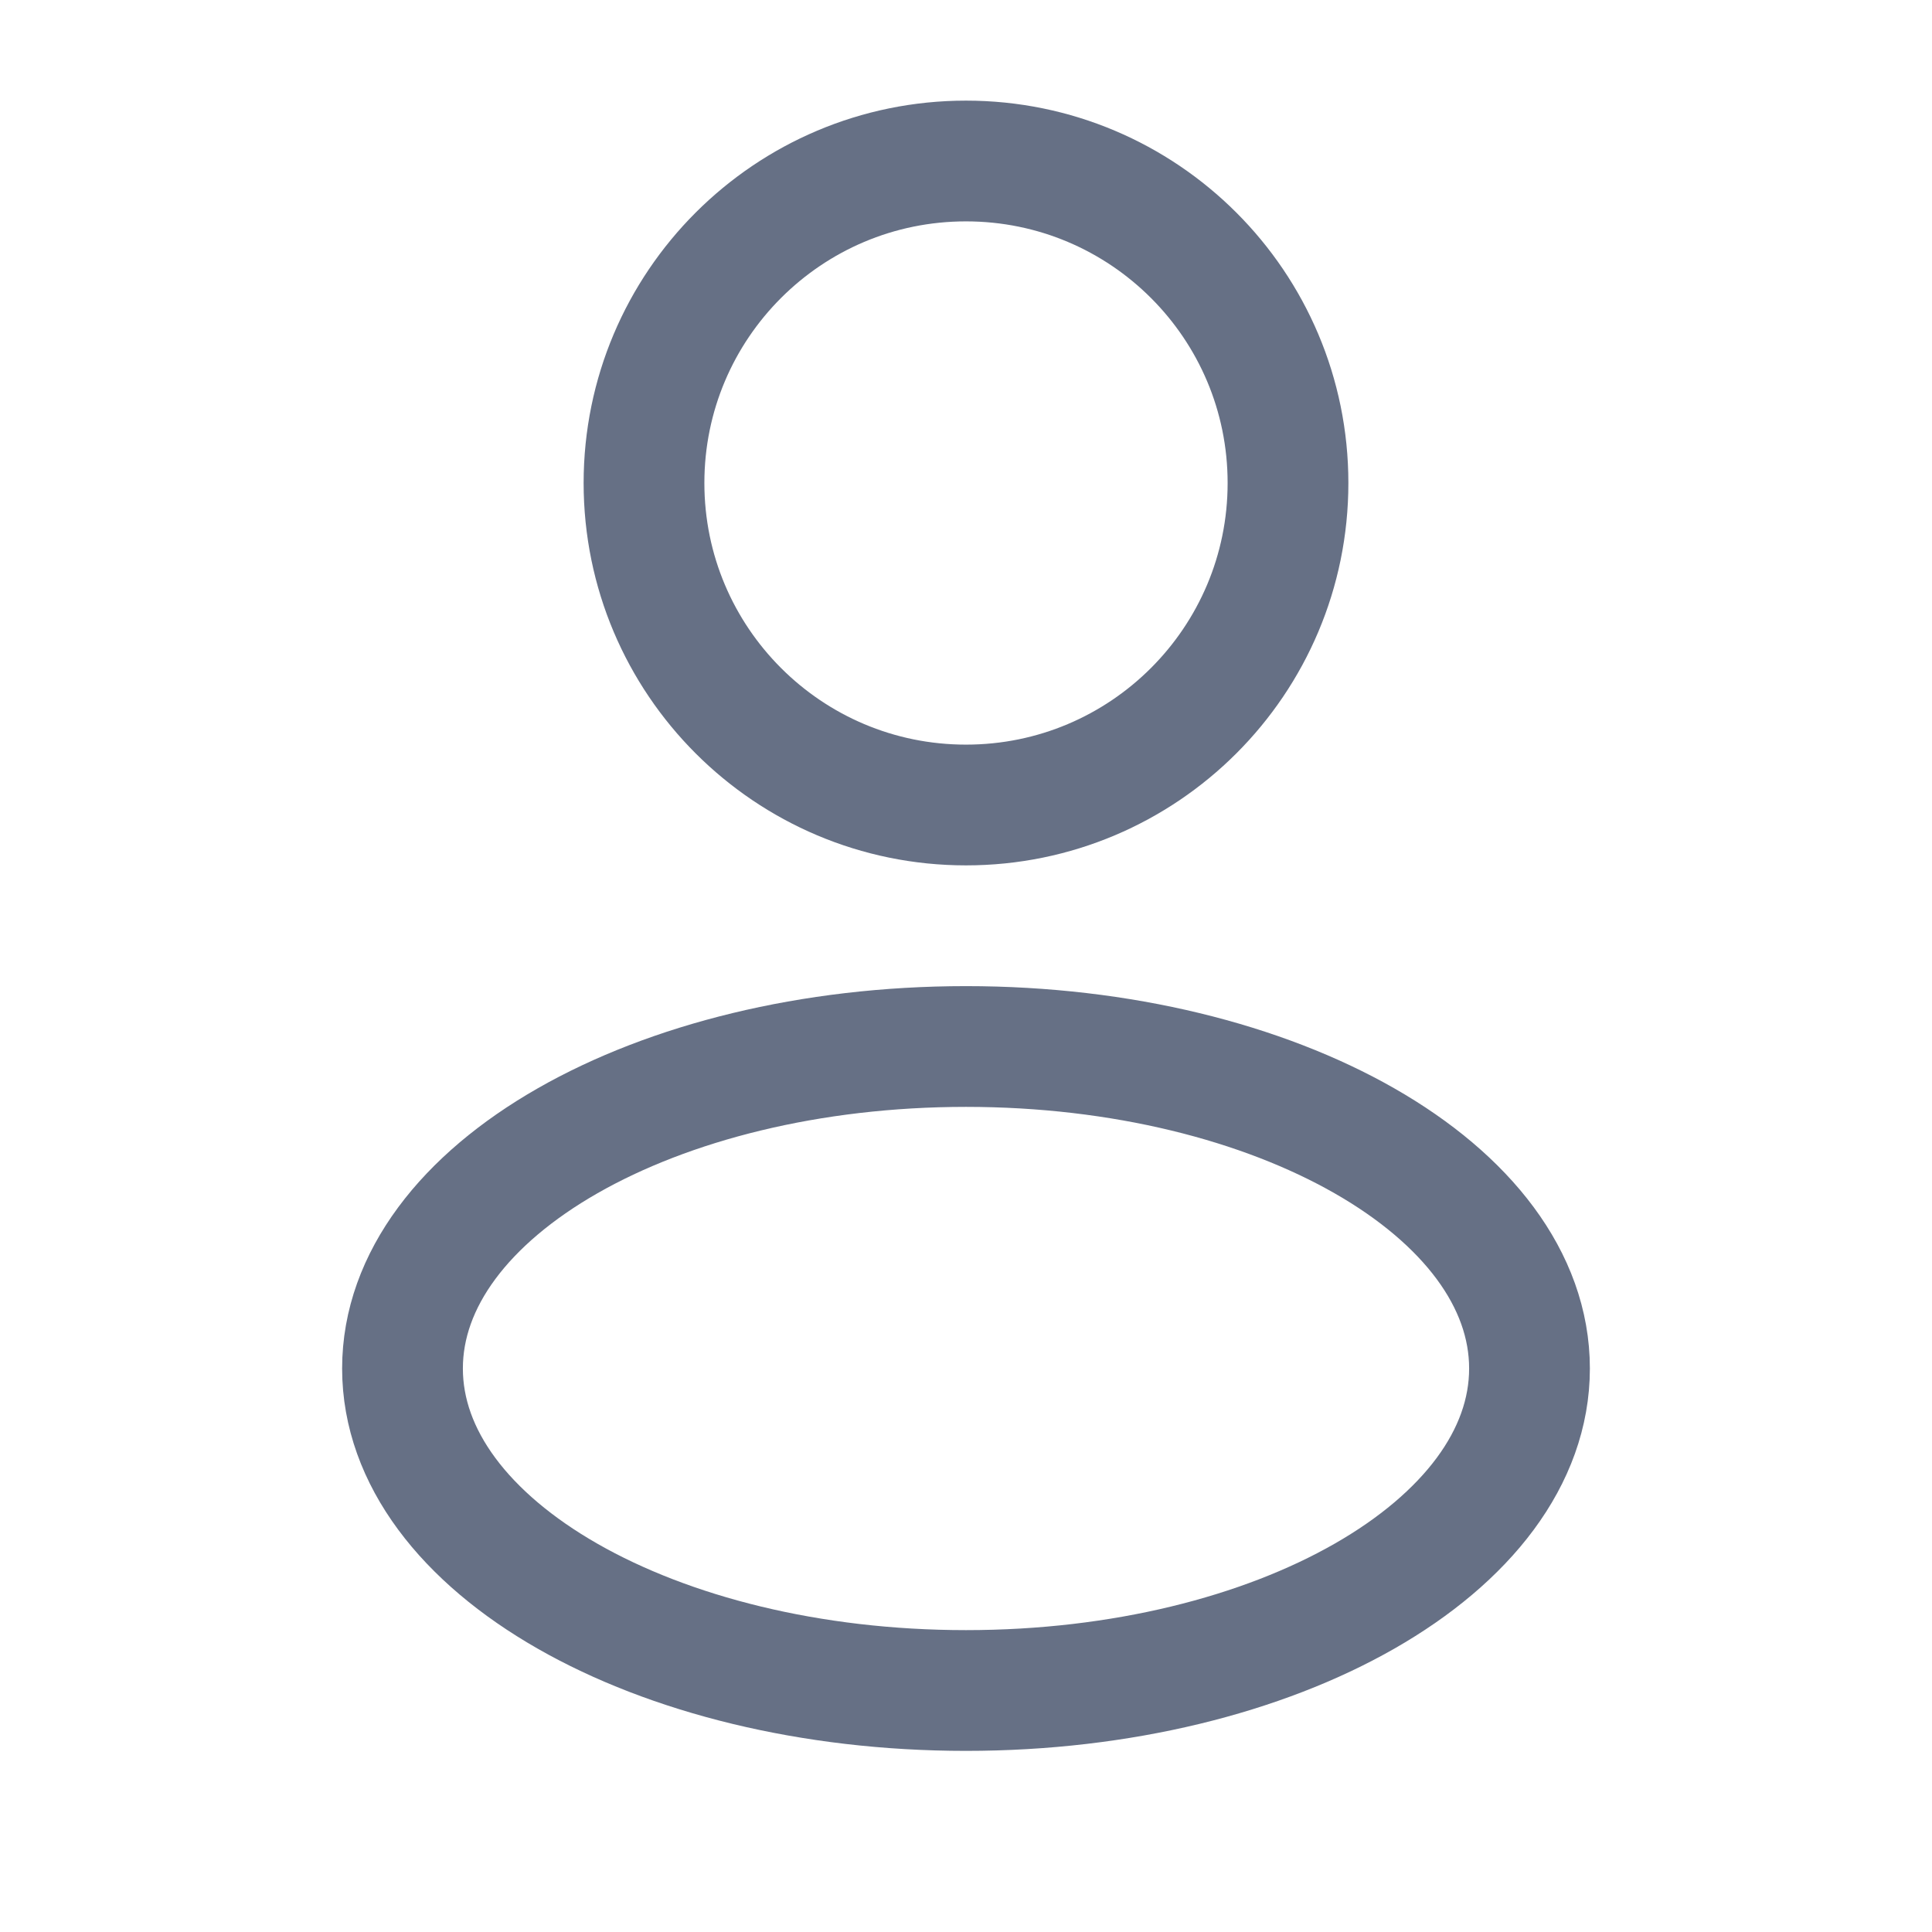 <svg width="24" height="24" viewBox="0 0 24 24" fill="none" xmlns="http://www.w3.org/2000/svg">
<g id="users-group-rounded_svgrepo.com">
<path id="Vector" d="M12 10C14.209 10 16 8.209 16 6C16 3.791 14.209 2 12 2C9.791 2 8 3.791 8 6C8 8.209 9.791 10 12 10Z" stroke="#667085" stroke-width="1.5"/>
<path id="Vector_2" d="M12 21C15.866 21 19 19.209 19 17C19 14.791 15.866 13 12 13C8.134 13 5 14.791 5 17C5 19.209 8.134 21 12 21Z" stroke="#667085" stroke-width="1.5"/>
</g>
</svg>
